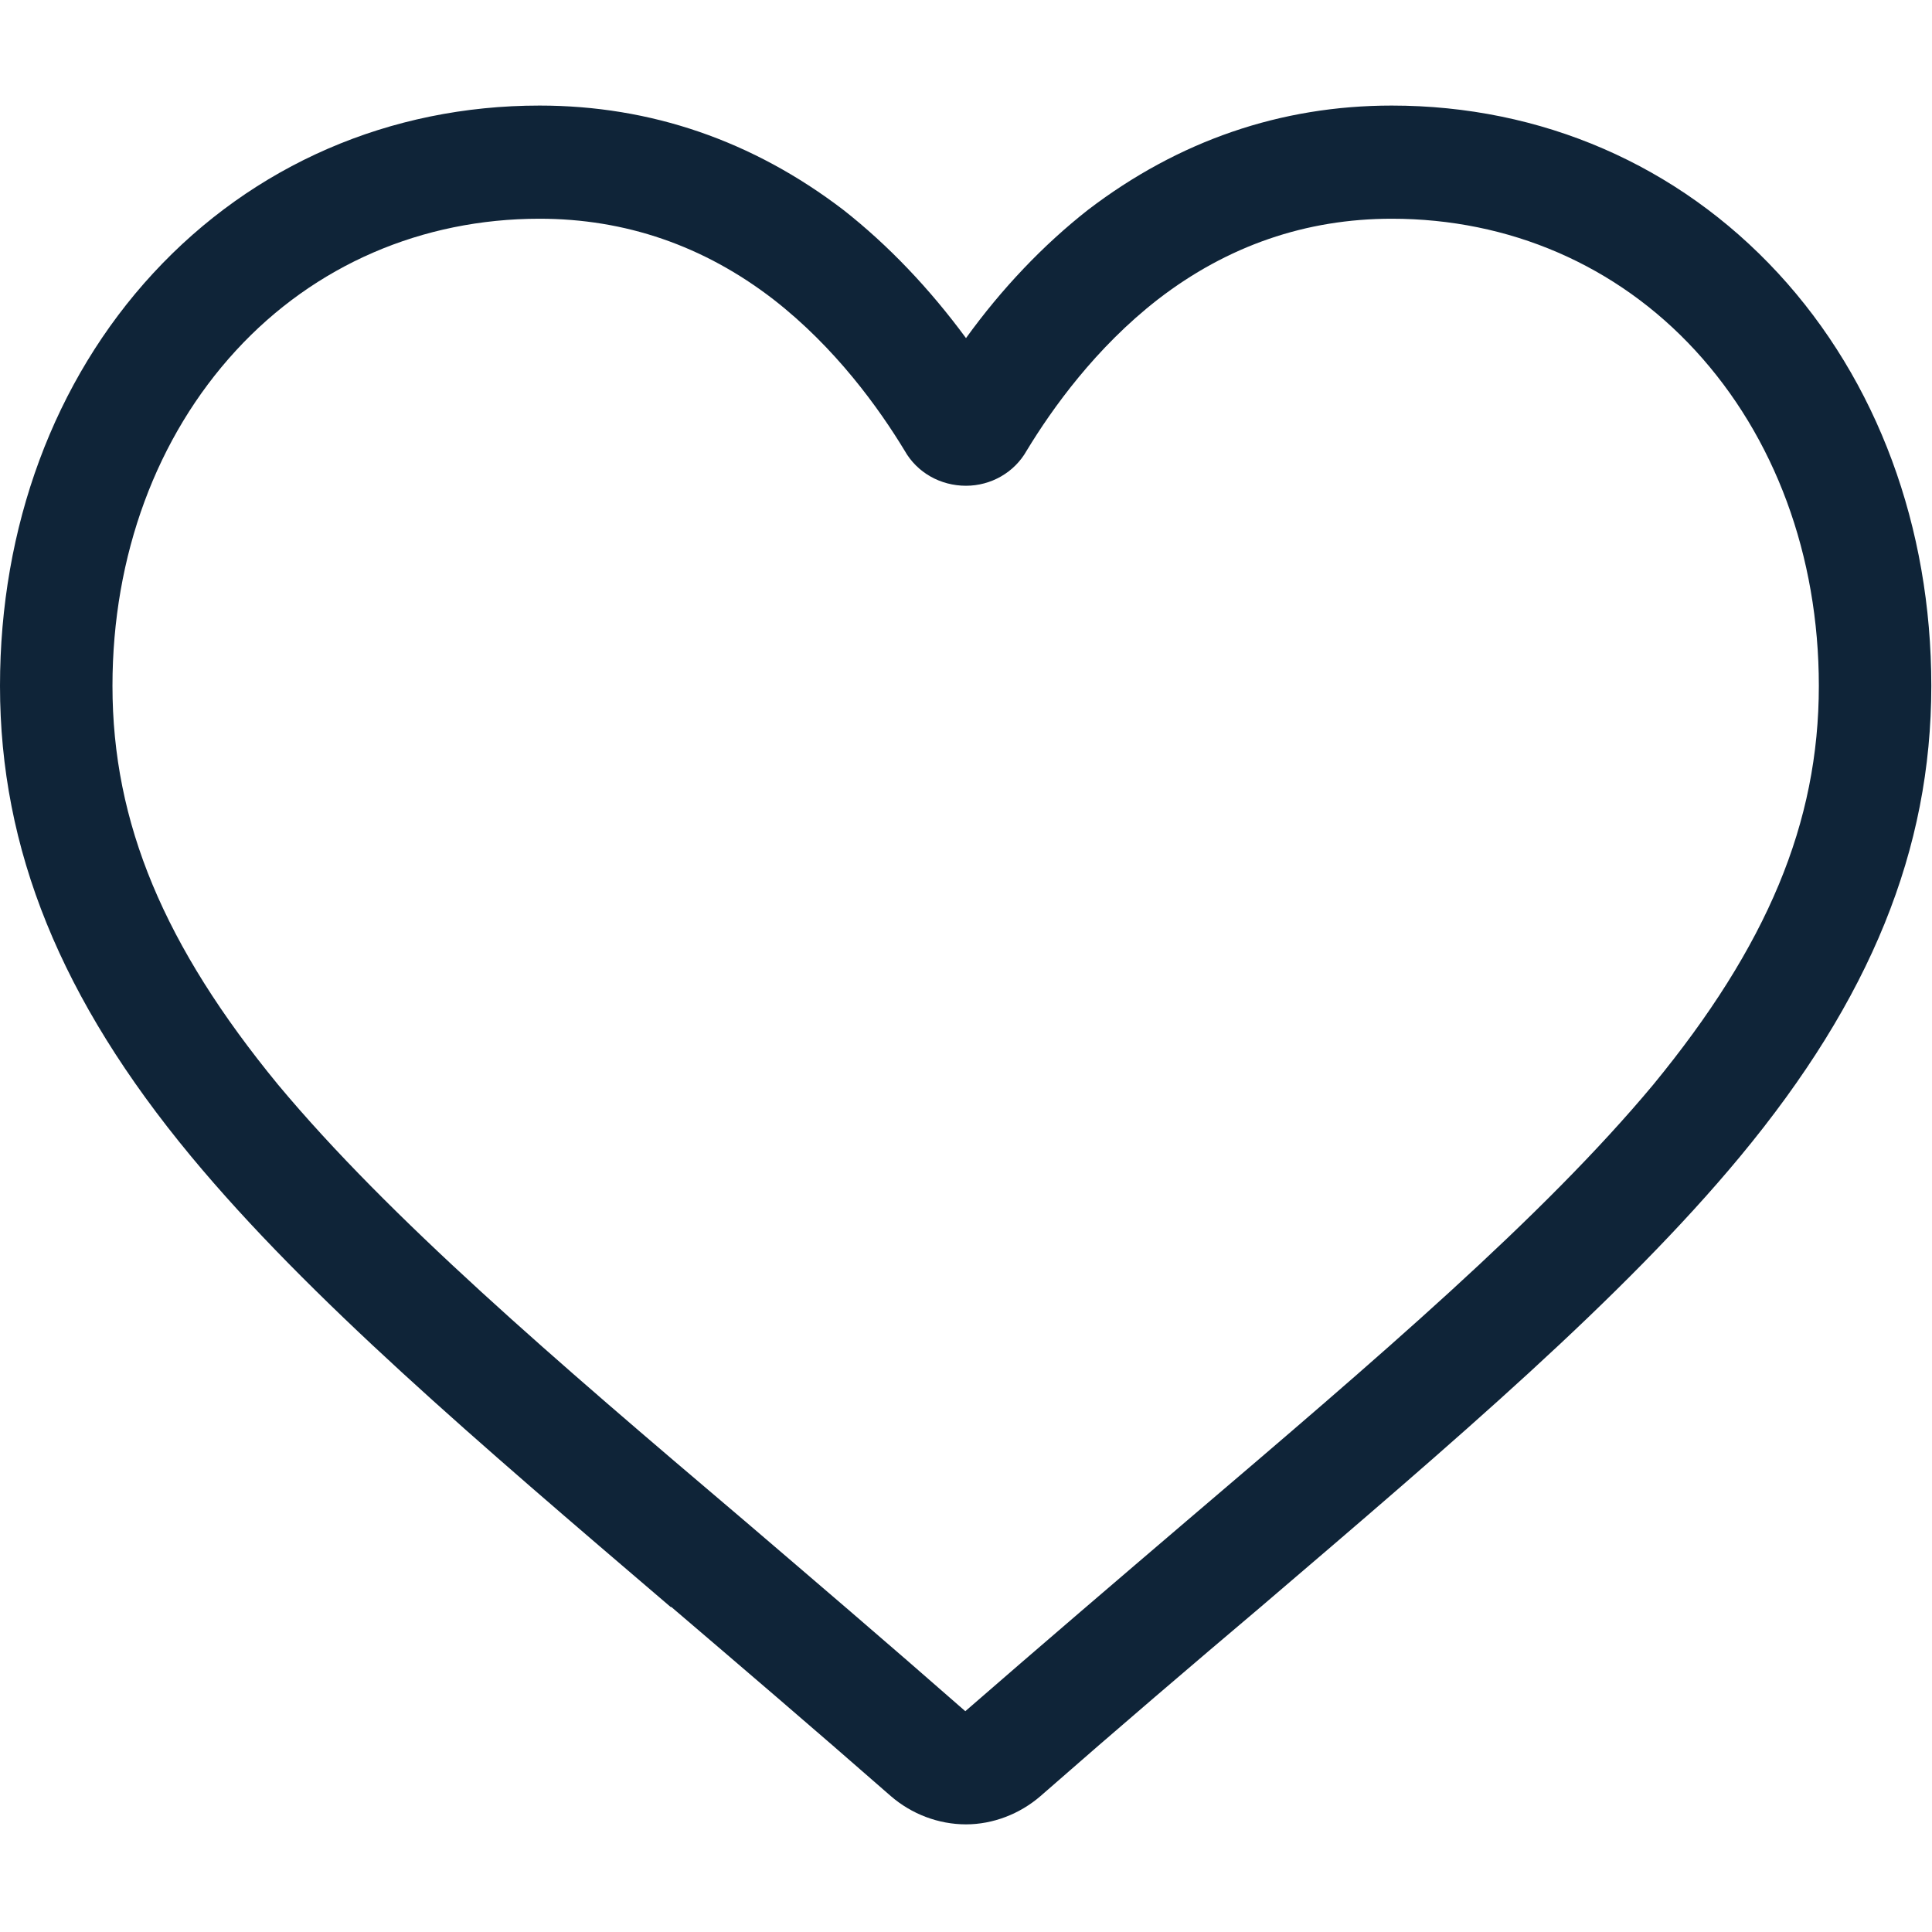 <svg width="28" height="28" viewBox="0 0 28 28" fill="none" xmlns="http://www.w3.org/2000/svg" xmlns:xlink="http://www.w3.org/1999/xlink">
	<desc>
			Created with Pixso.
	</desc>
	<defs>
		<clipPath id="clip1_506">
			<rect id="heart 1" width="28" height="28" fill="white" fill-opacity="0"/>
		</clipPath>
	</defs>
	<rect id="heart 1" width="28" height="28" fill="#FFFFFF" fill-opacity="0"/>
	<g clip-path="url(#clip1_506)">
		<path id="Vector" d="M14 26.44C13.6 26.44 13.21 26.29 12.91 26.03C11.78 25.04 10.69 24.11 9.73 23.29L9.72 23.29C6.9 20.88 4.47 18.81 2.77 16.76C0.88 14.48 0 12.31 0 9.94C0 7.64 0.78 5.52 2.22 3.96C3.67 2.39 5.65 1.53 7.82 1.53C9.43 1.53 10.91 2.04 12.22 3.04C12.87 3.55 13.47 4.18 14 4.9C14.52 4.18 15.12 3.55 15.77 3.04C17.08 2.04 18.56 1.53 20.17 1.53C22.34 1.53 24.32 2.39 25.77 3.96C27.21 5.52 27.99 7.64 27.99 9.94C27.99 12.31 27.11 14.48 25.22 16.76C23.52 18.81 21.09 20.88 18.27 23.29C17.3 24.11 16.21 25.04 15.08 26.03C14.78 26.29 14.39 26.44 14 26.44ZM7.82 3.17C6.12 3.17 4.56 3.84 3.42 5.08C2.27 6.33 1.63 8.05 1.63 9.94C1.63 11.93 2.38 13.71 4.03 15.72C5.64 17.65 8.02 19.69 10.79 22.04L10.79 22.04C11.76 22.87 12.85 23.8 13.99 24.8C15.14 23.8 16.24 22.86 17.2 22.04C19.97 19.68 22.35 17.65 23.96 15.72C25.61 13.71 26.36 11.93 26.36 9.94C26.36 8.05 25.72 6.33 24.57 5.08C23.43 3.84 21.87 3.17 20.17 3.17C18.93 3.17 17.79 3.56 16.78 4.34C15.88 5.04 15.25 5.92 14.88 6.53C14.7 6.85 14.36 7.04 14 7.04C13.63 7.04 13.29 6.85 13.11 6.53C12.74 5.92 12.11 5.04 11.21 4.34C10.2 3.56 9.06 3.17 7.82 3.17Z" fill="#0F2438" fill-opacity="1" fill-rule="nonzero"/>
	</g>
</svg>
